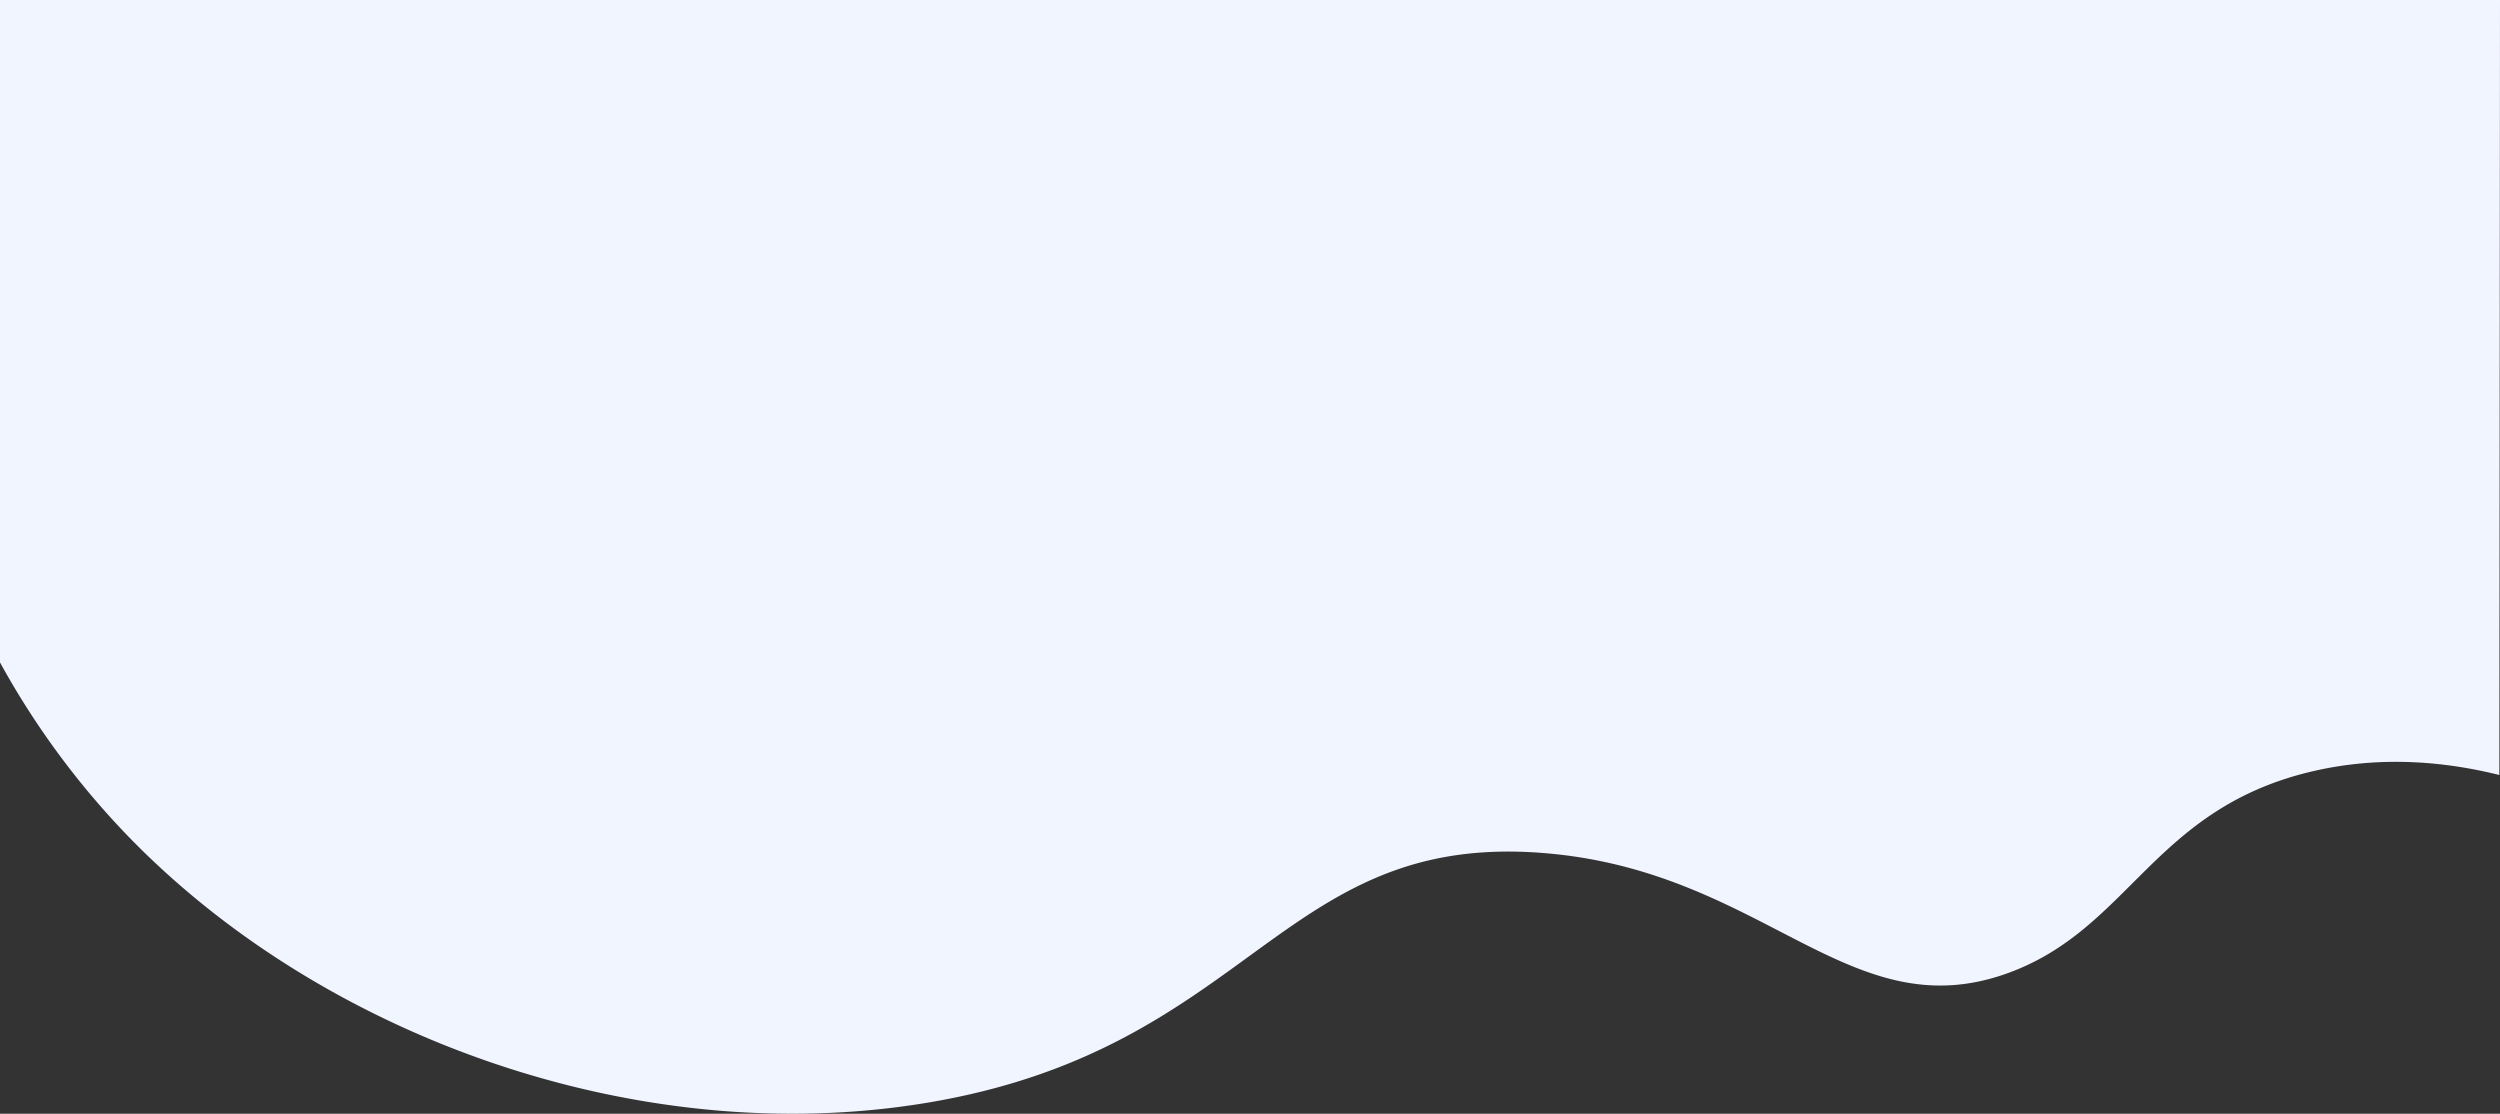 <svg id="Capa_1" data-name="Capa 1" xmlns="http://www.w3.org/2000/svg" viewBox="0 0 1921 855.78"><rect x="0" y="0" width="1921" height="855.78" fill="#333333" stroke="none"/><defs><style>.cls-1{fill:#f1f5ff;}</style></defs><title>00</title><path class="cls-1" d="M1920.5,604.5c-35-8.68-88-16.6-147-2-119.21,29.51-137.45,120.09-230,154-122.37,44.83-187-78.13-357-92-203.61-16.61-224,150.54-475,192C489.08,893.23,245,805,95.5,648.5A625.48,625.48,0,0,1,0,518V9H1921Q1920.75,306.75,1920.5,604.5Z" transform="translate(0 -9)"/></svg>